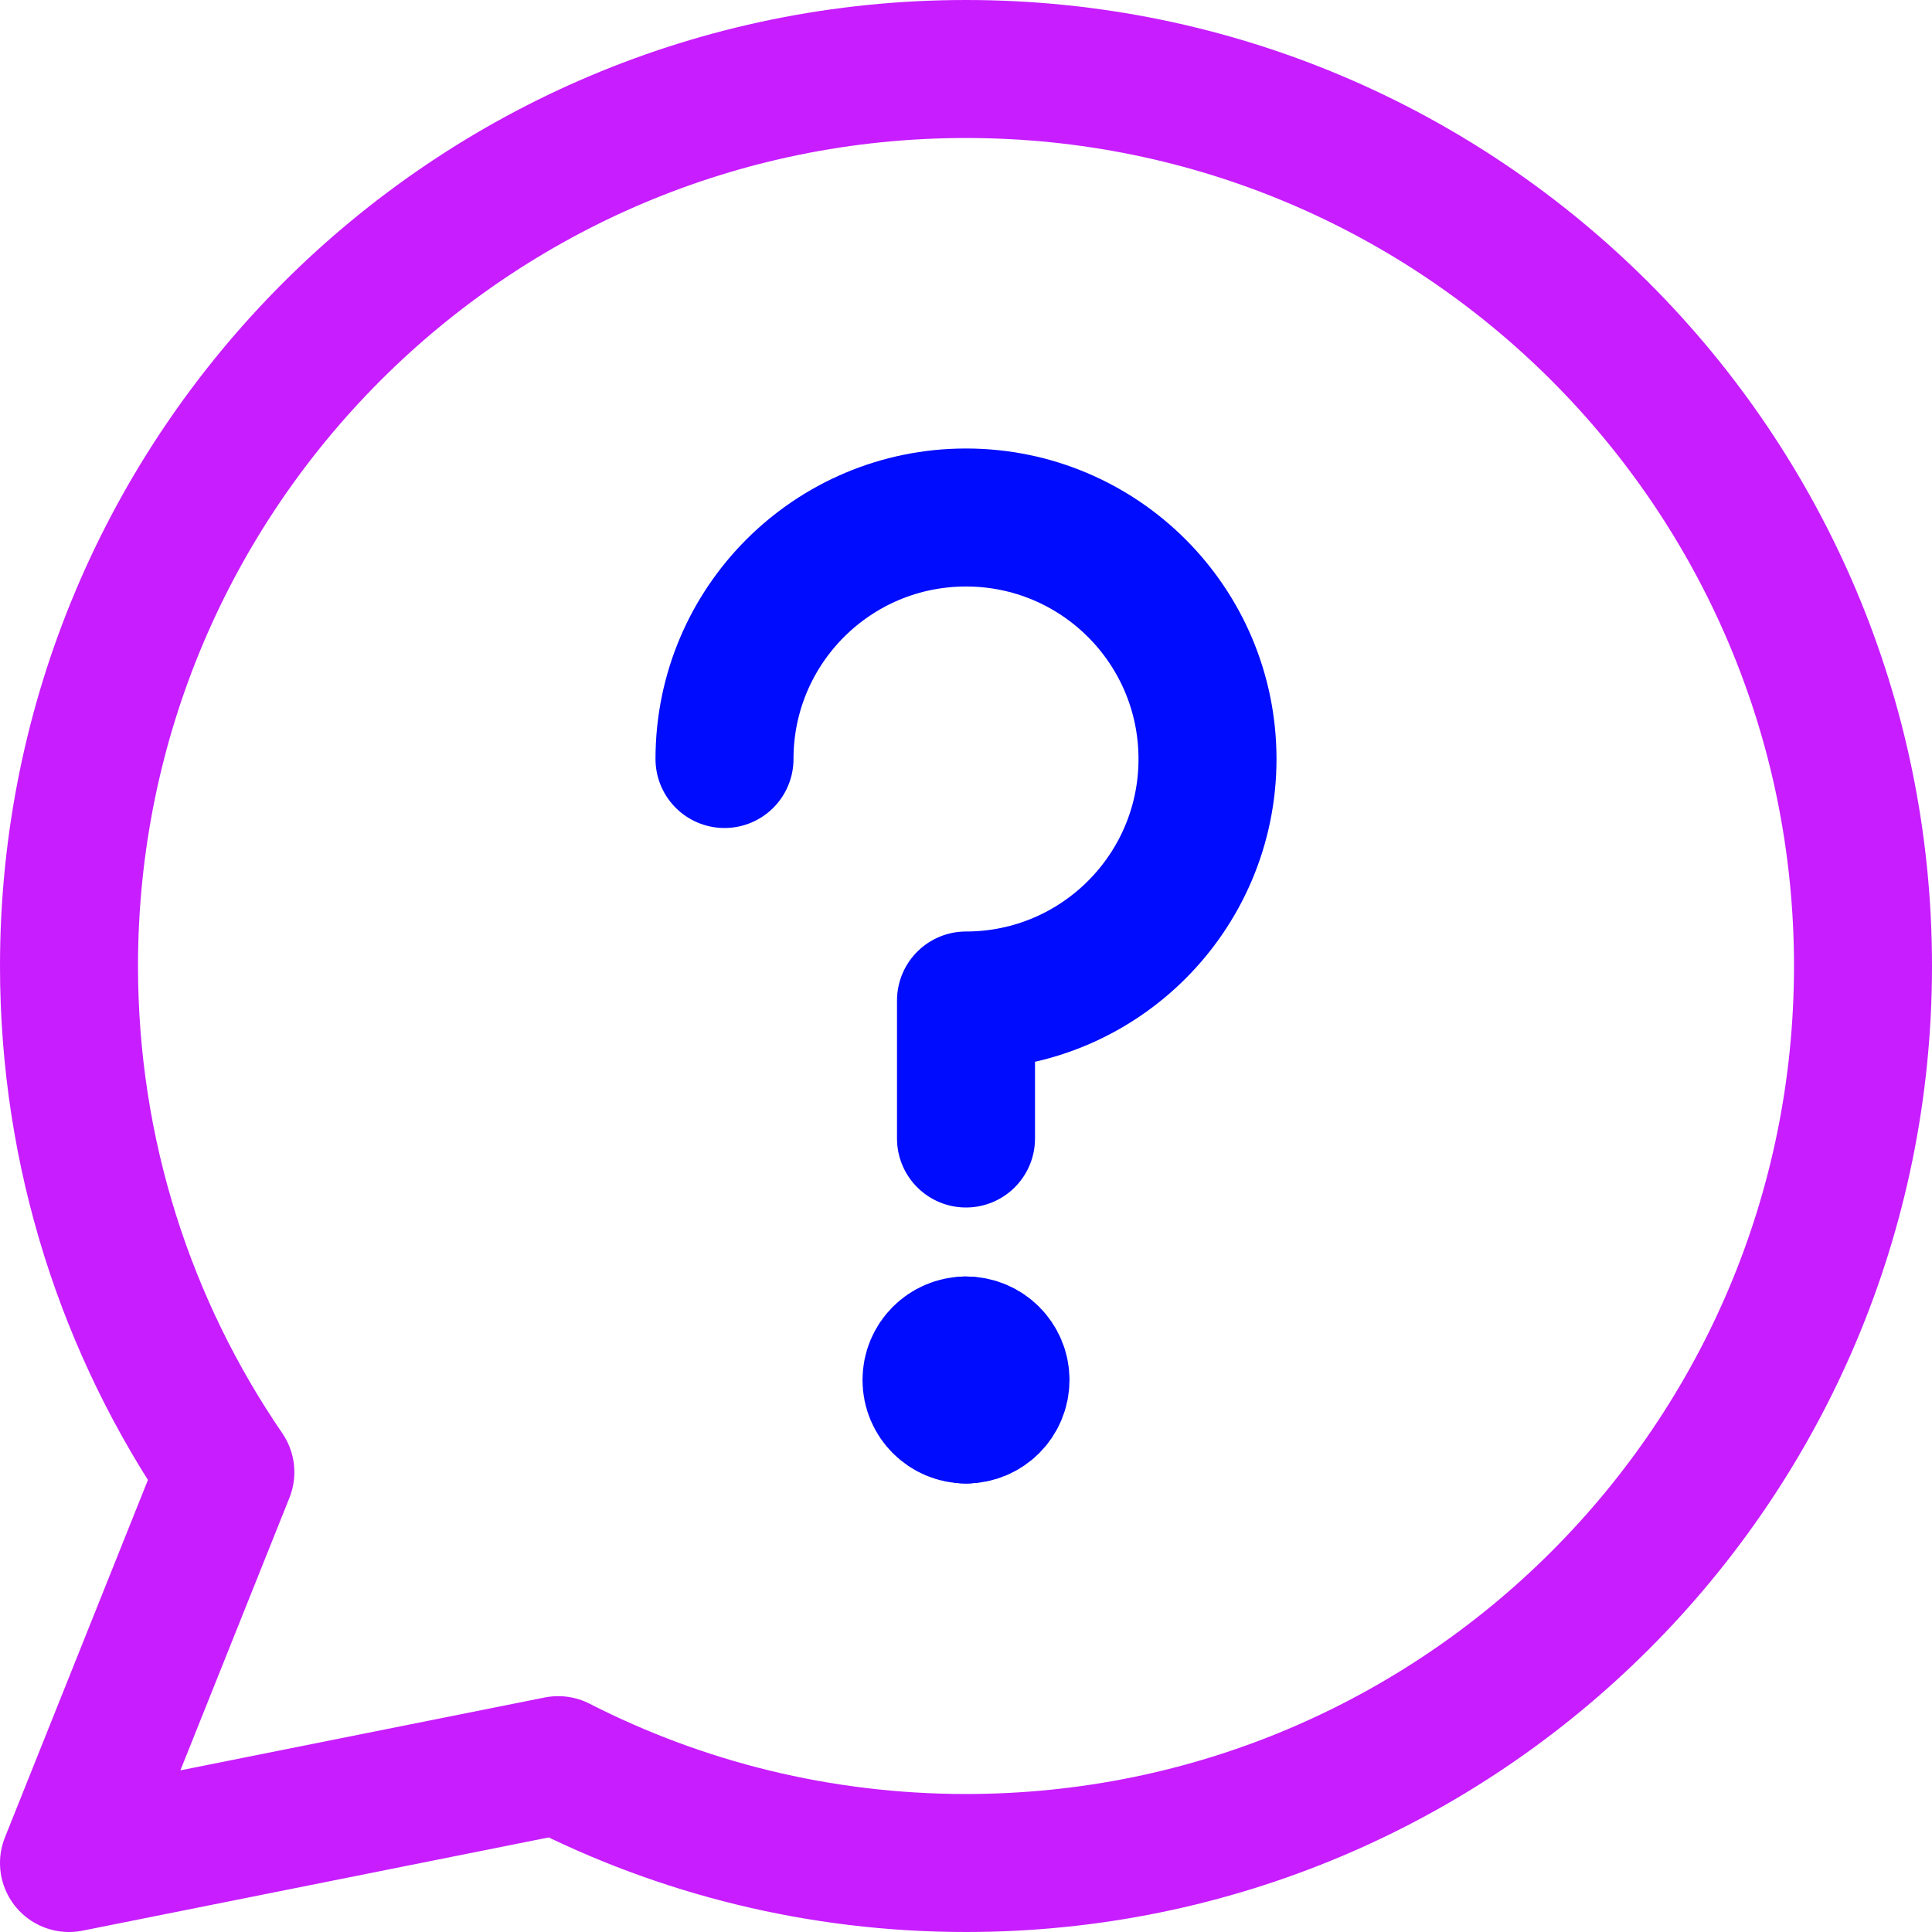 <svg xmlns="http://www.w3.org/2000/svg" fill="none" viewBox="0 0 14 14" id="Help-Chat-2--Streamline-Core-Neon">
  <desc>
    Help Chat 2 Streamline Icon: https://streamlinehq.com
  </desc>
  <g id="help-chat-2--bubble-help-mark-message-query-question-speech-circle">
    <path id="Vector" stroke="#c71dff" stroke-linecap="round" stroke-linejoin="round" d="M7 13.5c3.59 0 6.5 -2.91 6.5 -6.5C13.5 3.41 10.59 0.5 7 0.5 3.41 0.5 0.5 3.41 0.5 7c0 1.361 0.418 2.624 1.133 3.668L0.5 13.5l3.545 -0.709c0.887 0.453 1.891 0.709 2.955 0.709Z" stroke-width="1"></path>
    <g id="Group 2571">
      <path id="Vector_2" stroke="#000cfe" stroke-linecap="round" stroke-linejoin="round" d="M7 10.25c-0.138 0 -0.25 -0.112 -0.25 -0.25 0 -0.138 0.112 -0.25 0.25 -0.25" stroke-width="1"></path>
      <path id="Vector_3" stroke="#000cfe" stroke-linecap="round" stroke-linejoin="round" d="M7 10.25c0.138 0 0.25 -0.112 0.25 -0.25 0 -0.138 -0.112 -0.25 -0.25 -0.25" stroke-width="1"></path>
    </g>
    <path id="Ellipse 1845" stroke="#000cfe" stroke-linecap="round" stroke-linejoin="round" d="M5.25 5.5c0 -0.967 0.783 -1.75 1.75 -1.75s1.75 0.783 1.75 1.75S7.966 7.25 7 7.25v1" stroke-width="1"></path>
  </g>
</svg>